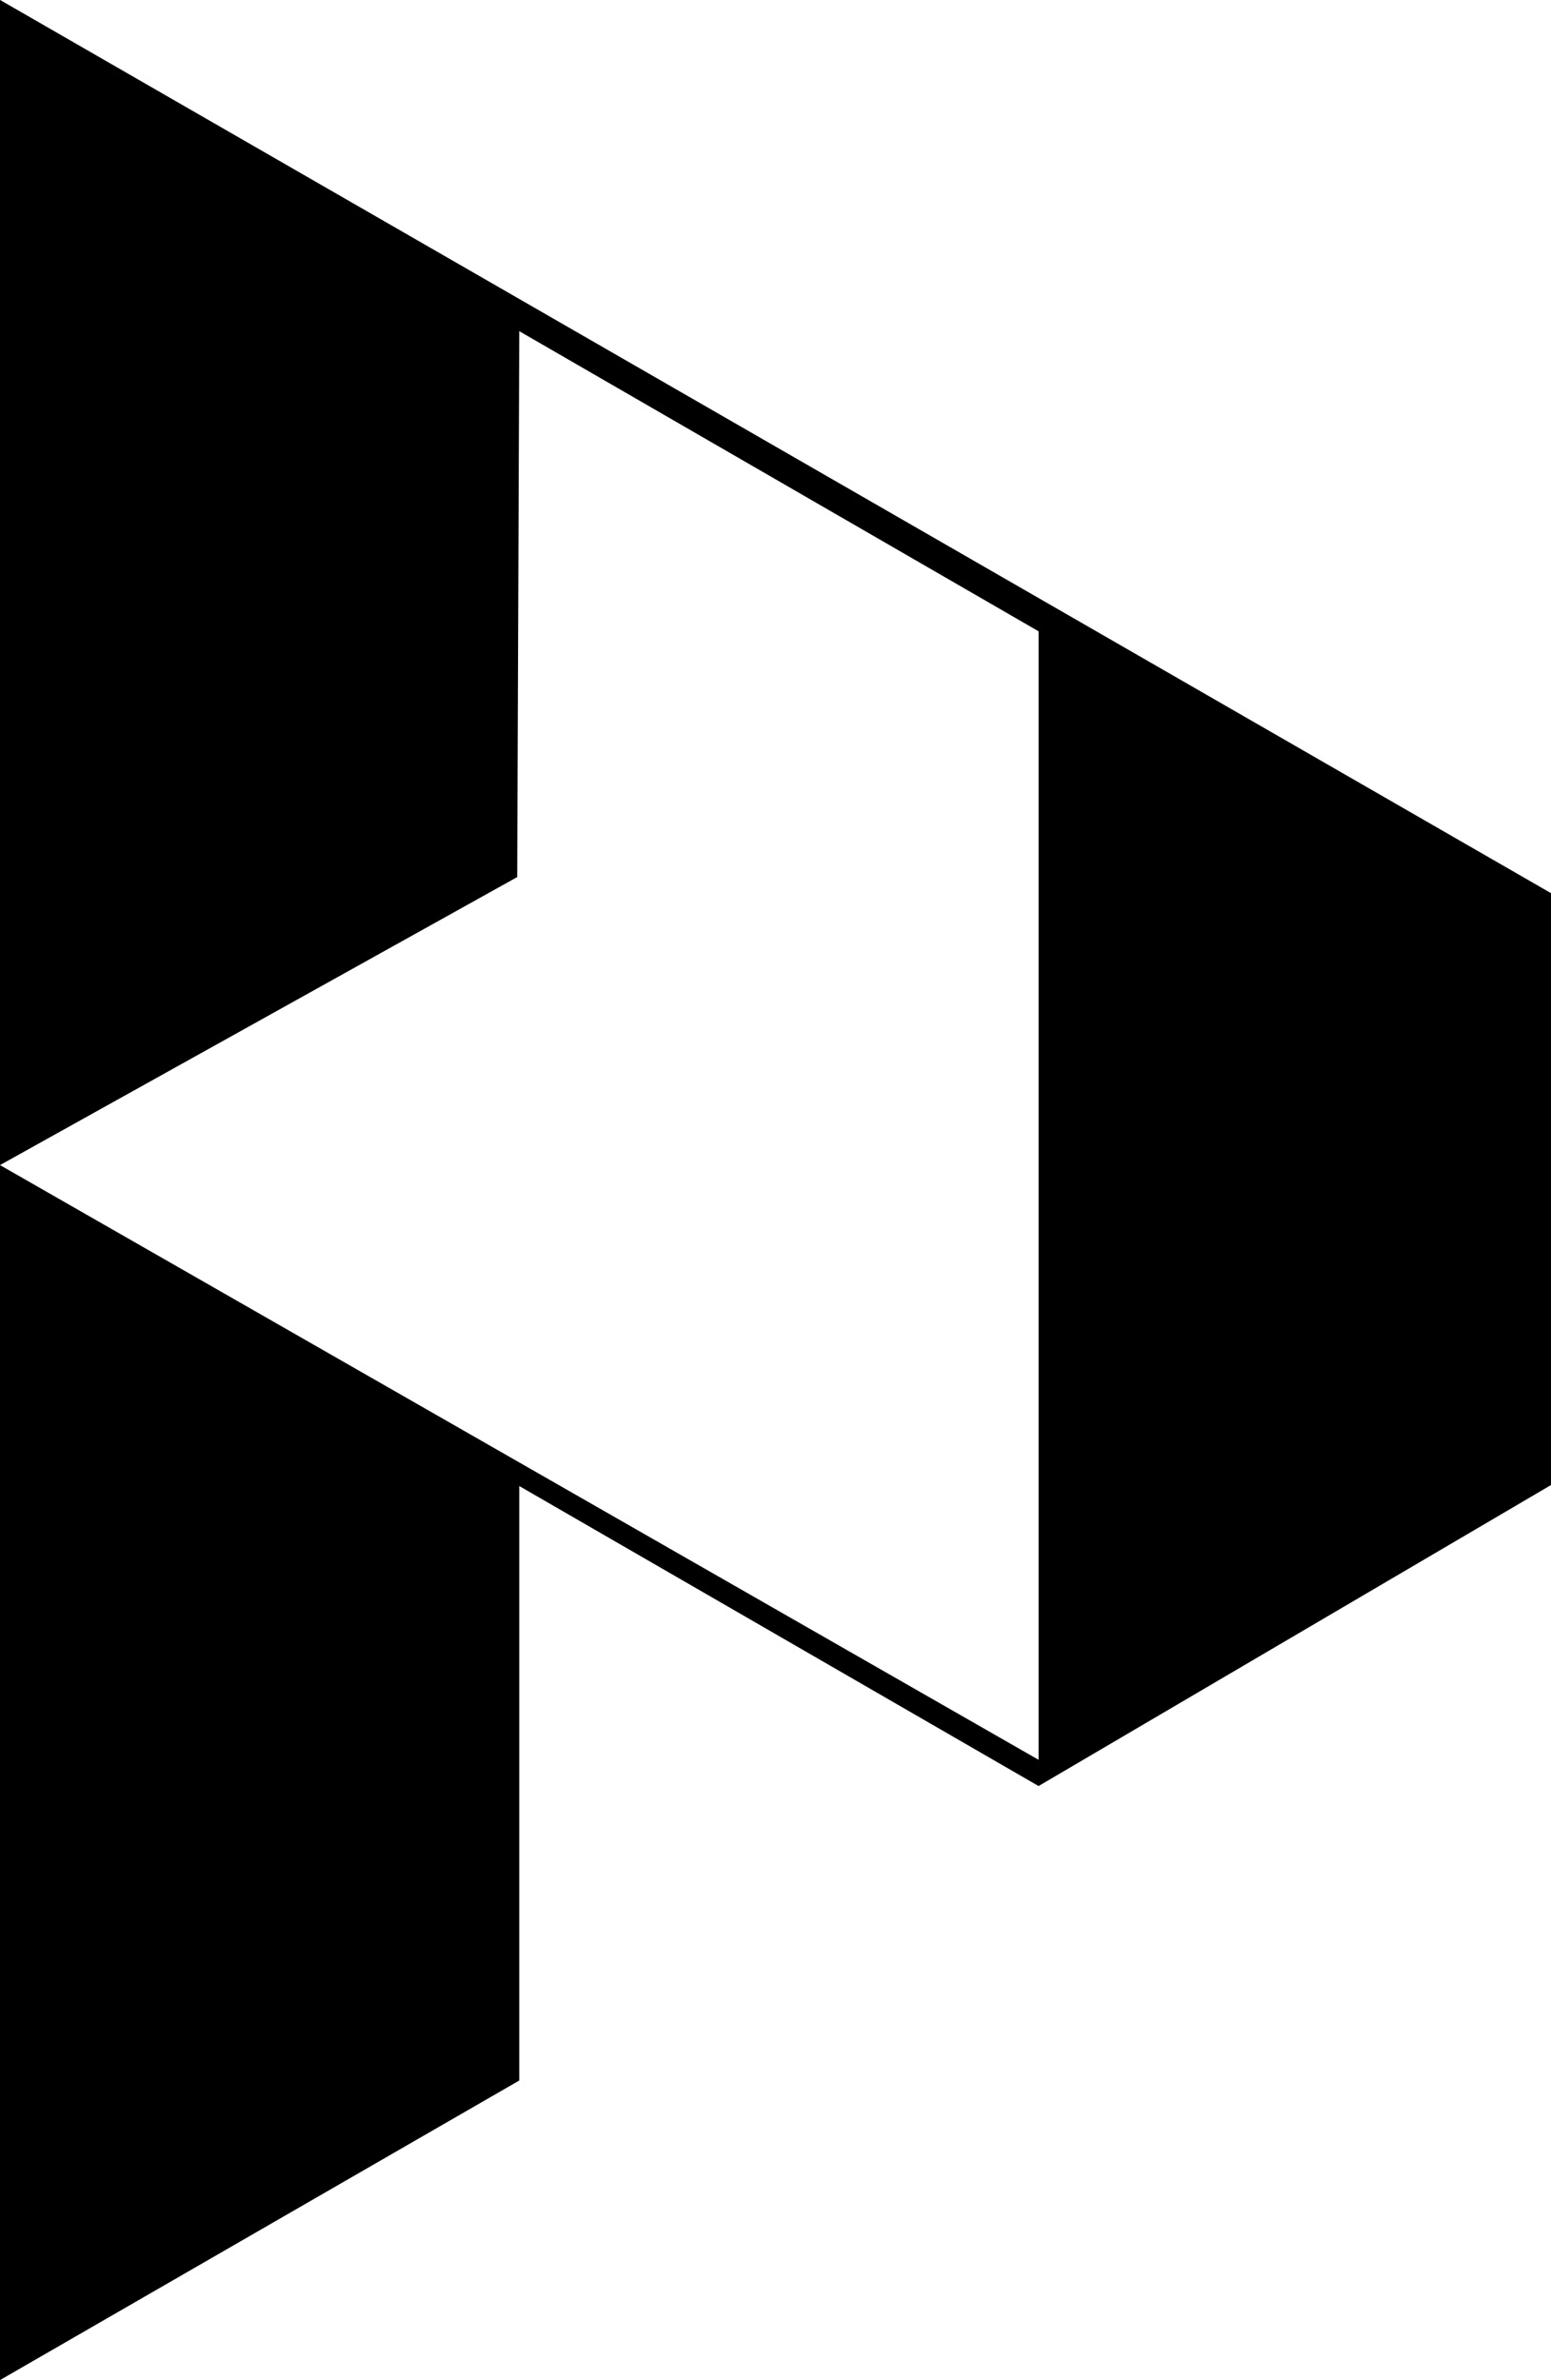 <svg id="Group_339" data-name="Group 339" xmlns="http://www.w3.org/2000/svg" xmlns:xlink="http://www.w3.org/1999/xlink" width="23.061" height="35.386" viewBox="0 0 23.061 35.386">
  <defs>
    <linearGradient id="linear-gradient" x1="0.5" x2="0.5" y2="1" gradientUnits="objectBoundingBox">
      <stop offset="0" stop-color="#000000"/>
      <stop offset="1" stop-color="#000000"/>
    </linearGradient>
    <clipPath id="clip-path">
      <path id="Path_1" data-name="Path 1" d="M7.69,13.041l.031-8.116,7.721,4.462V26.165L0,17.323ZM0,17.323,0,35.387l7.721-4.454V22.095l7.721,4.46,7.619-4.475v-8.8L0,0Z" transform="translate(0 -0.001)" fill="url(#linear-gradient)"/>
    </clipPath>
  </defs>
  <g id="Group_1" data-name="Group 1" clip-path="url(#clip-path)">
    <rect id="Rectangle_1" data-name="Rectangle 1" width="40.707" height="41.789" transform="translate(-17.557 15.5) rotate(-41.441)" fill="url(#linear-gradient)"/>
  </g>
</svg>
